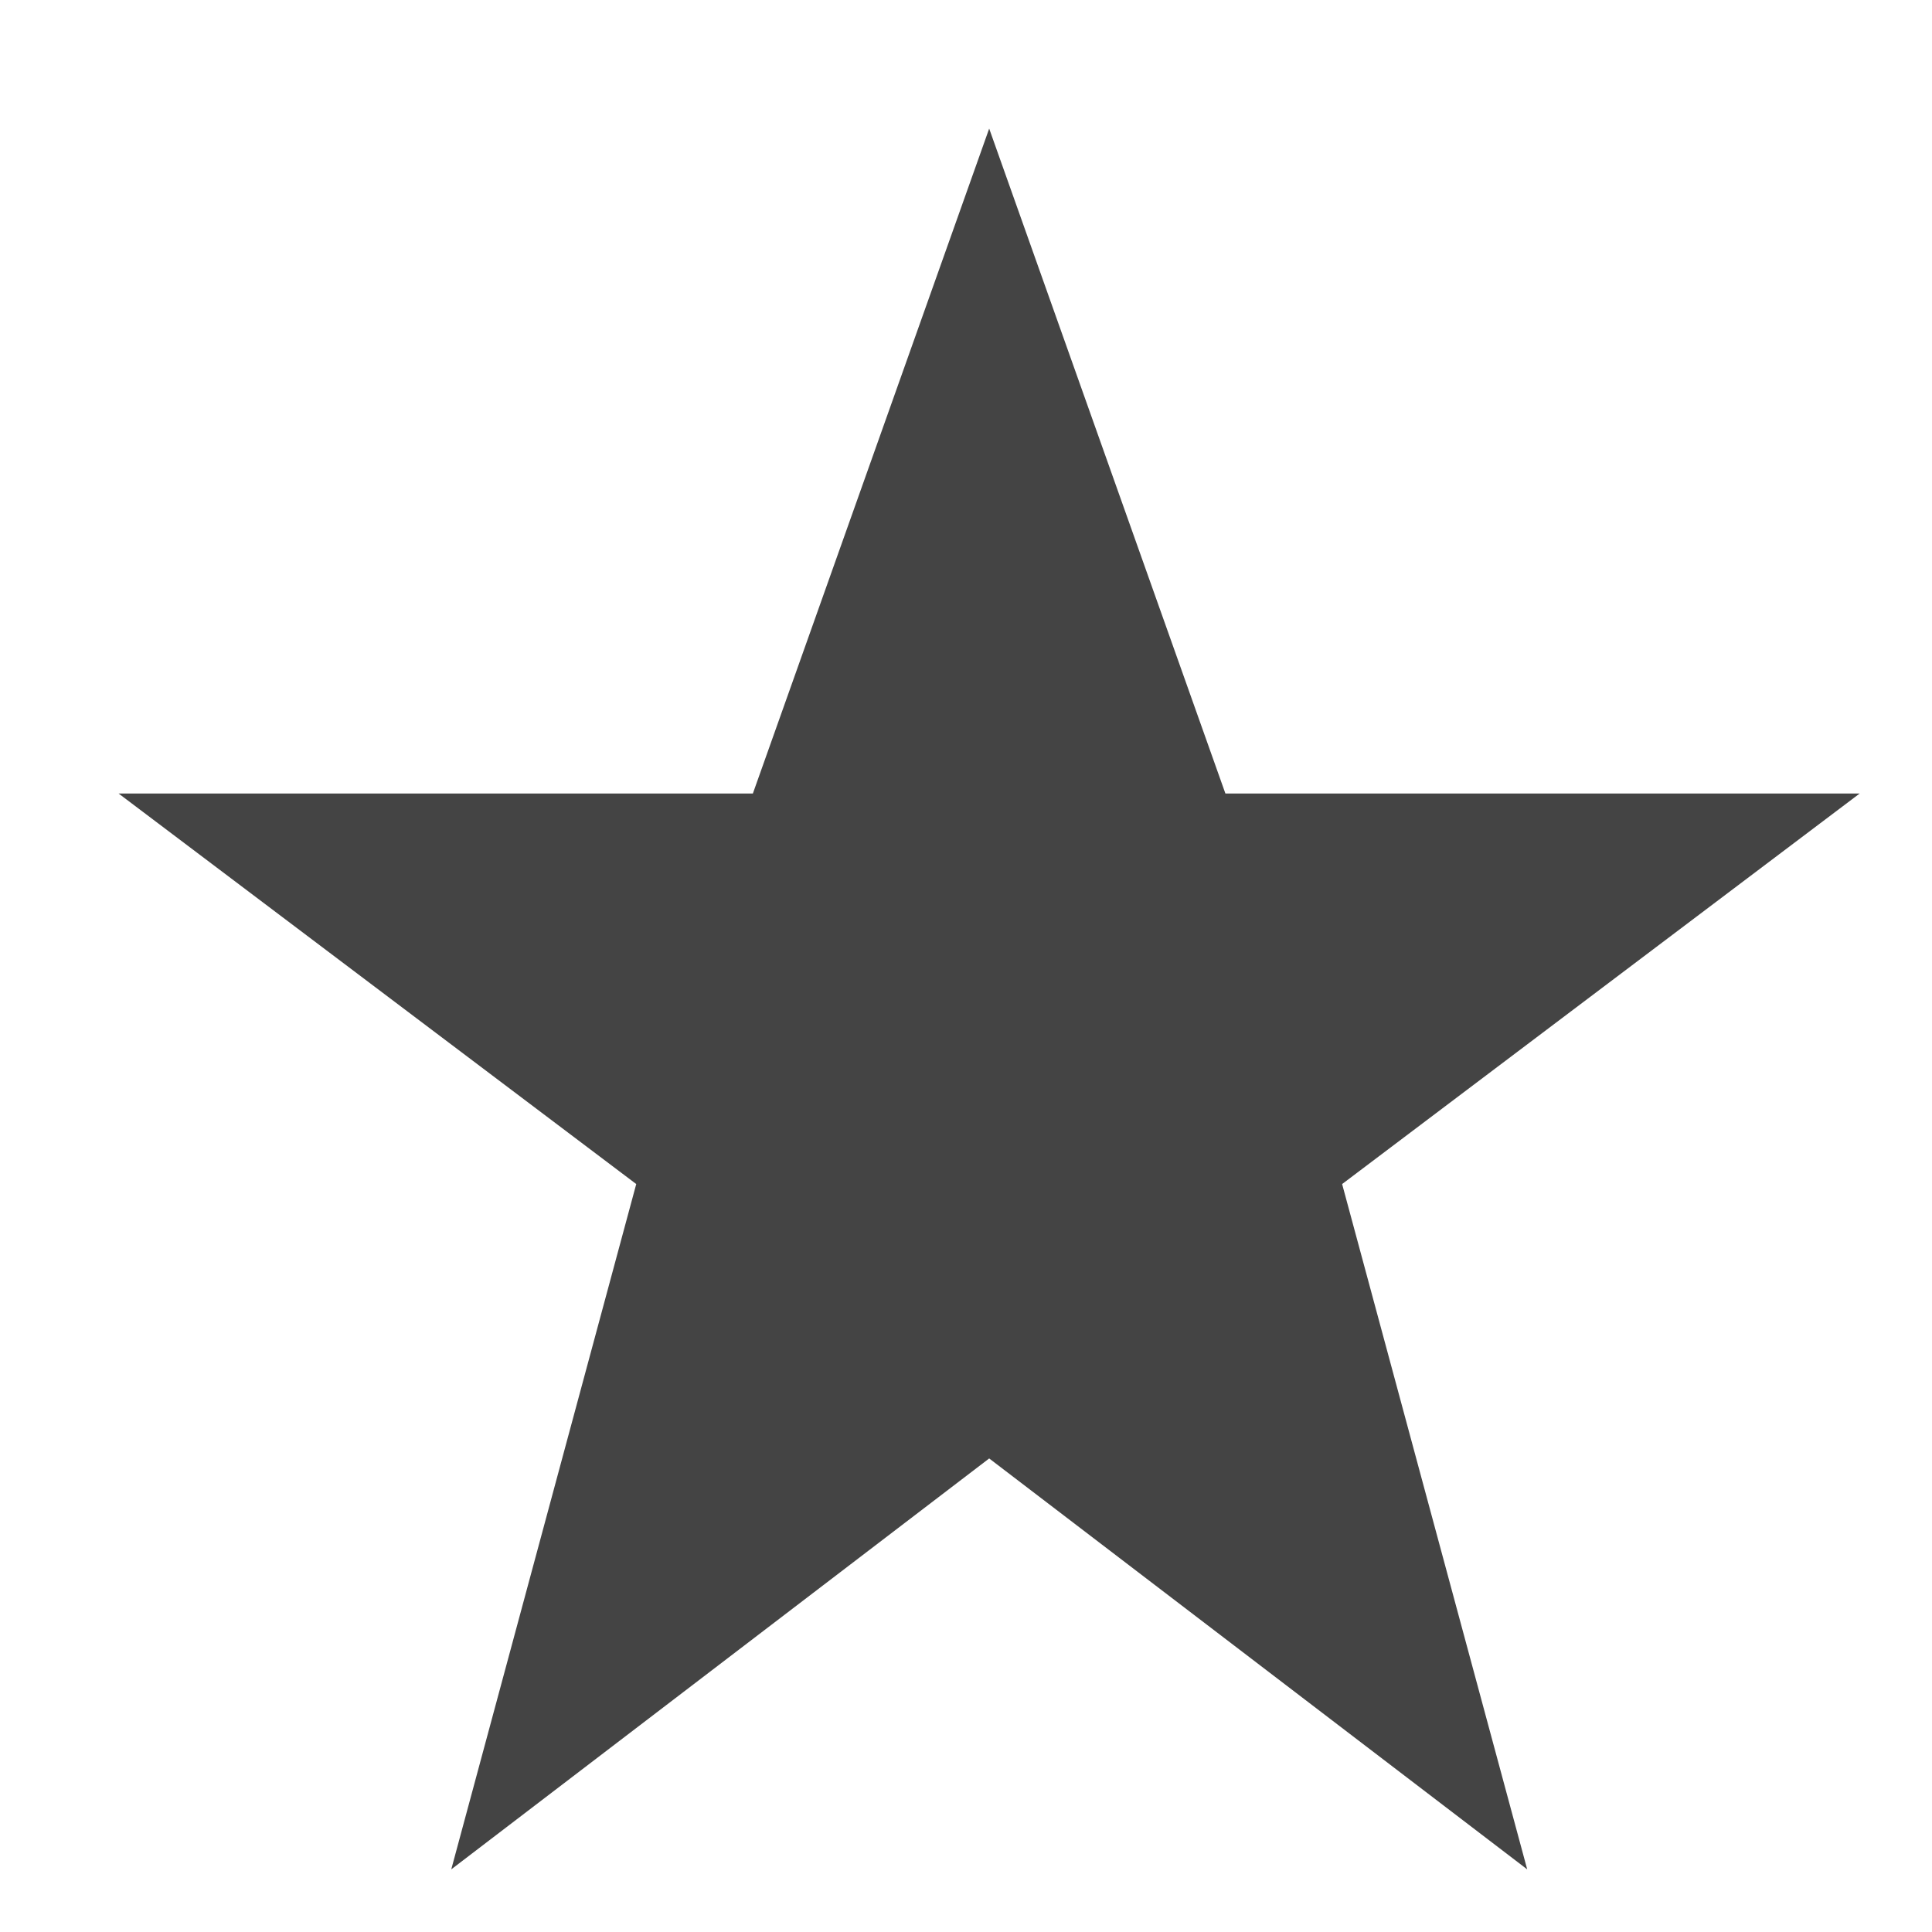 <?xml version="1.0" encoding="utf-8"?><!DOCTYPE svg PUBLIC "-//W3C//DTD SVG 1.1//EN" "http://www.w3.org/Graphics/SVG/1.1/DTD/svg11.dtd"><svg version="1.1" xmlns="http://www.w3.org/2000/svg" xmlns:xlink="http://www.w3.org/1999/xlink" width="20" height="20" viewBox="0 0 20 20" data-tags="star"><g fill="#444" transform="scale(0.02 0.02)"><path d="M512 66.56l122.266 344.166h328.294l-267.878 202.138 95.795 354.714-278.477-212.685-278.426 212.685 95.744-354.714-267.93-202.138h328.294l122.317-344.166z" /></g></svg>